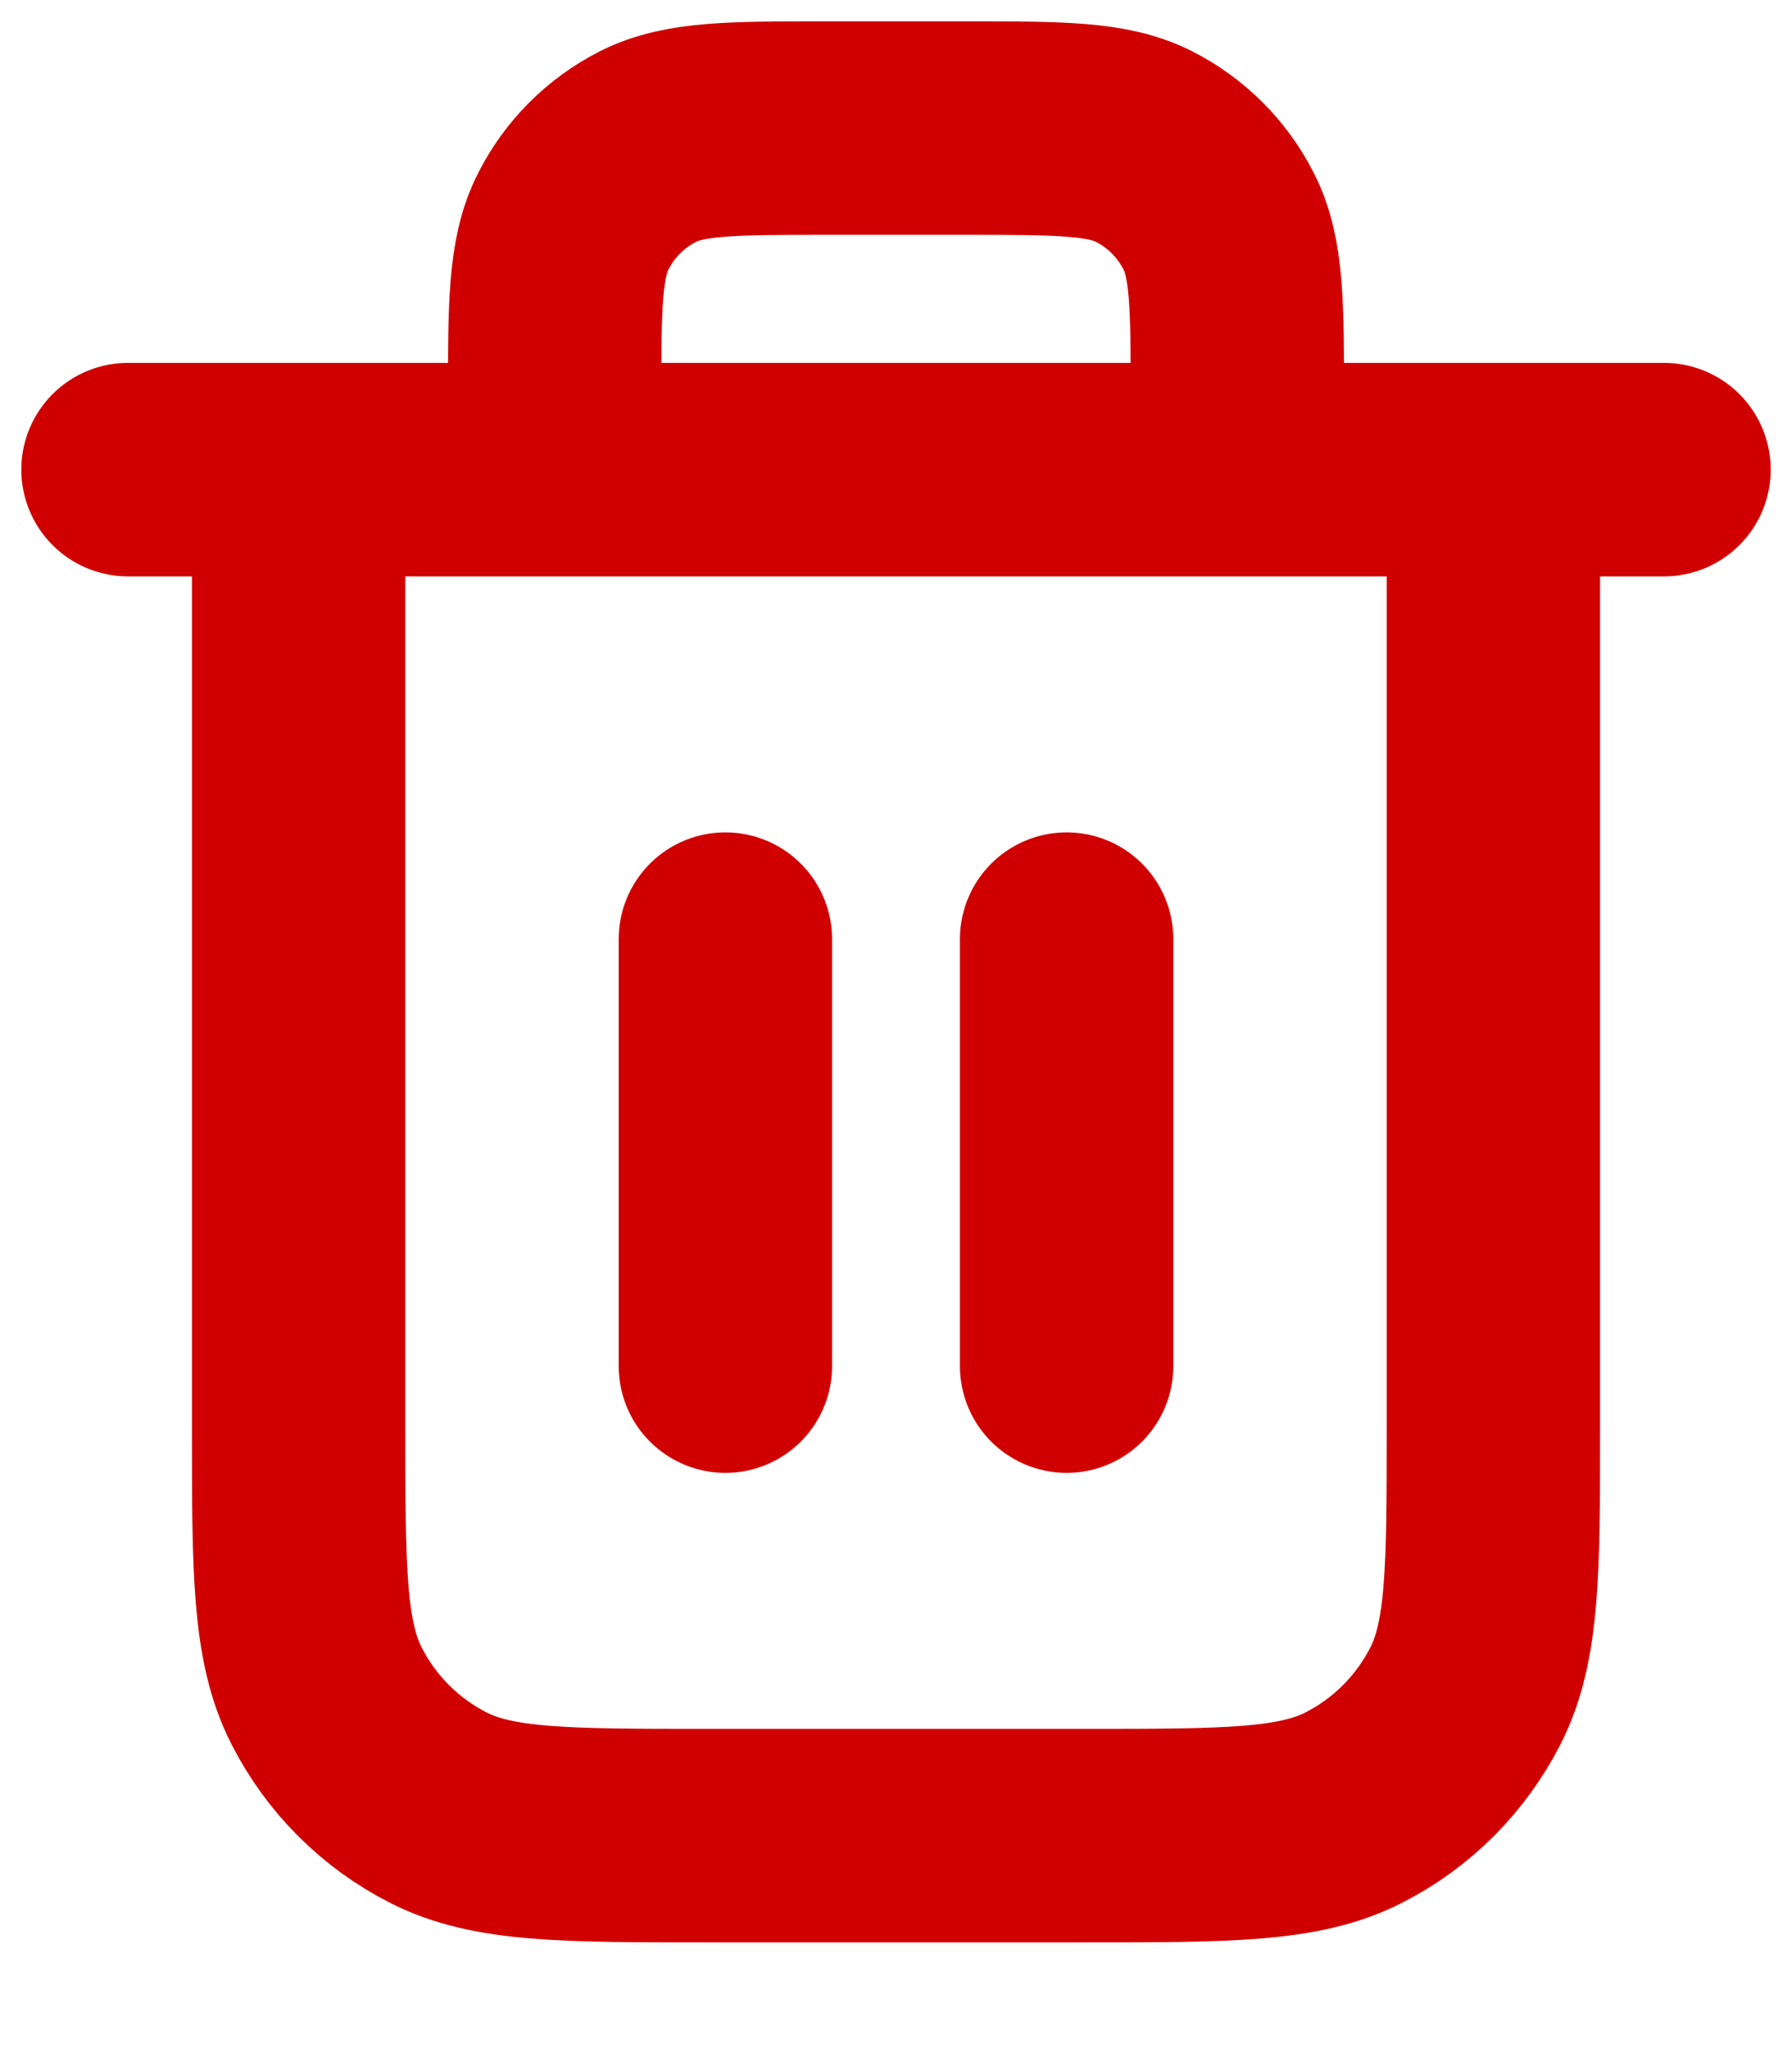 <svg width="14" height="16" viewBox="0 0 14 16" fill="none" xmlns="http://www.w3.org/2000/svg">
<path d="M9.667 3.667V3.133C9.667 2.387 9.667 2.013 9.521 1.728C9.394 1.477 9.19 1.273 8.939 1.145C8.653 1 8.28 1 7.533 1H6.467C5.72 1 5.347 1 5.061 1.145C4.81 1.273 4.606 1.477 4.479 1.728C4.333 2.013 4.333 2.387 4.333 3.133V3.667M5.667 7.333V10.667M8.333 7.333V10.667M1 3.667H13M11.667 3.667V11.133C11.667 12.253 11.667 12.813 11.449 13.241C11.257 13.618 10.951 13.924 10.575 14.115C10.147 14.333 9.587 14.333 8.467 14.333H5.533C4.413 14.333 3.853 14.333 3.425 14.115C3.049 13.924 2.743 13.618 2.551 13.241C2.333 12.813 2.333 12.253 2.333 11.133V3.667" stroke="#D00000" stroke-width="1.667" stroke-linecap="round" stroke-linejoin="round"/>
</svg>
